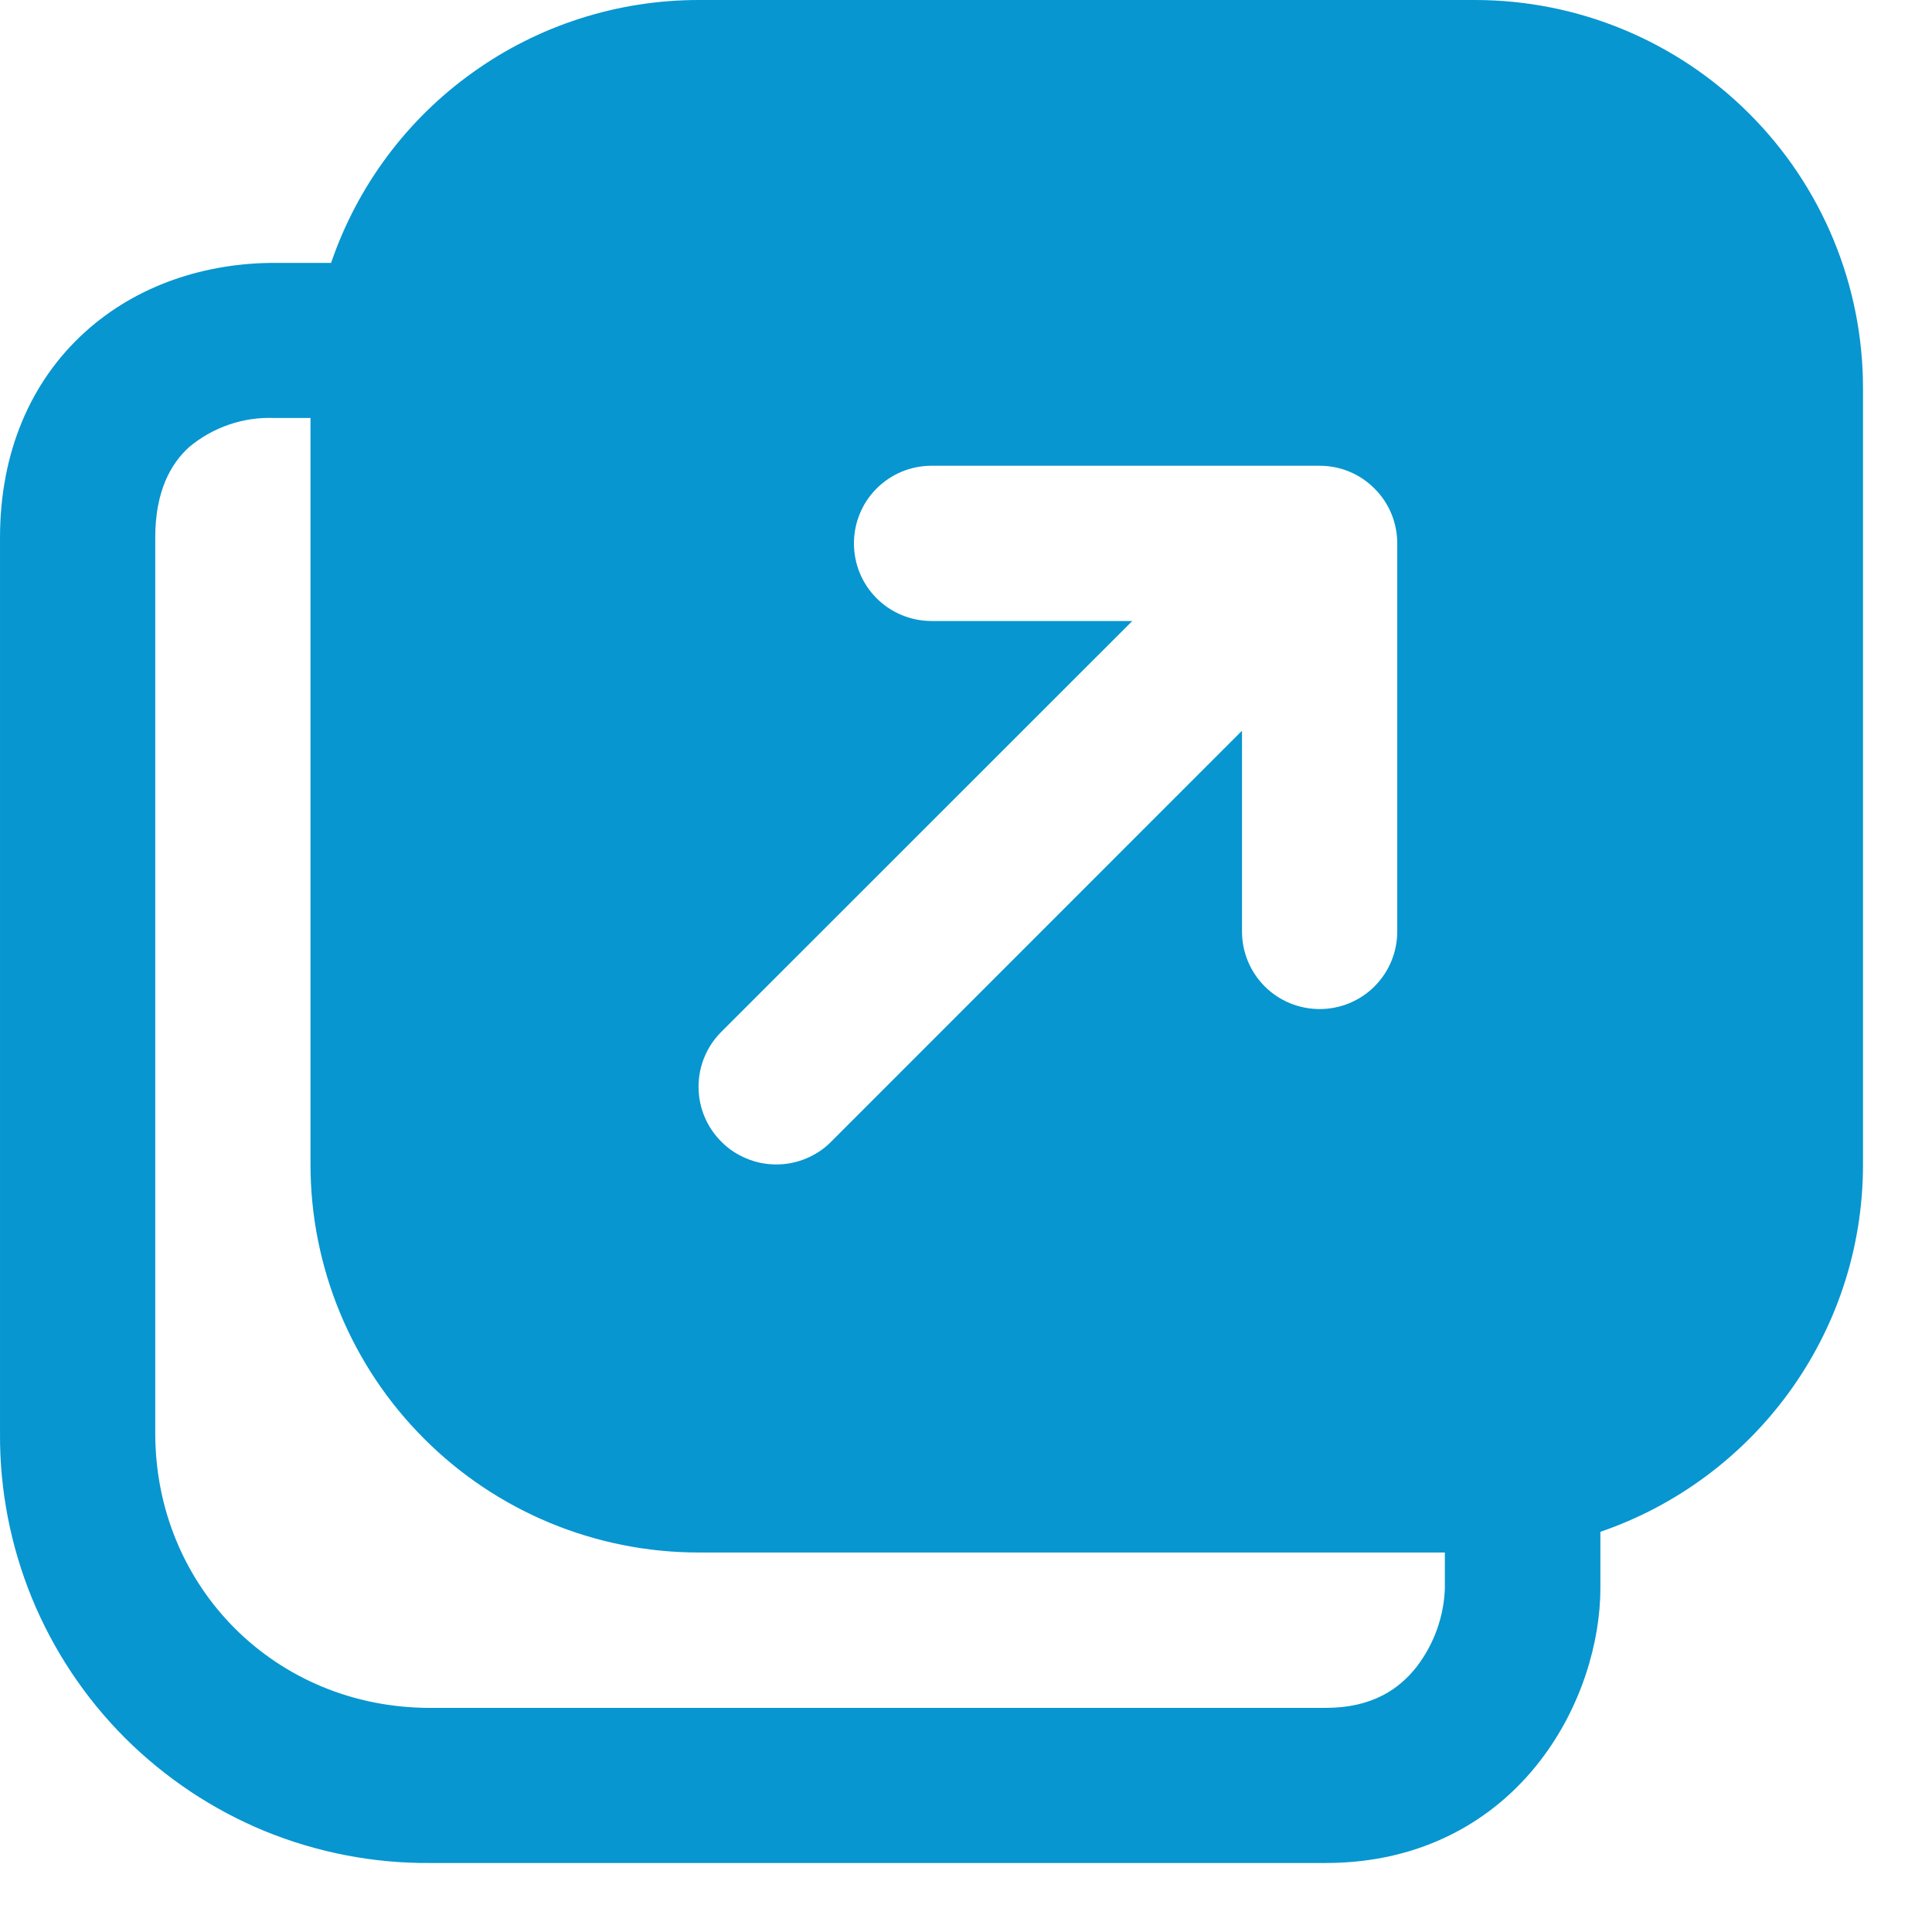 <svg width="14" height="14" viewBox="0 0 14 14" fill="none" xmlns="http://www.w3.org/2000/svg">
<path d="M2.4 1.903C2.59 1.348 2.948 0.866 3.426 0.525C3.903 0.183 4.476 -0 5.063 4.72472e-08H10.688C11.434 4.72472e-08 12.149 0.296 12.676 0.824C13.204 1.351 13.5 2.067 13.5 2.812V8.438C13.5 9.673 12.704 10.721 11.597 11.1V11.51C11.597 11.887 11.465 12.368 11.156 12.765C10.831 13.184 10.314 13.5 9.606 13.5H3.115C2.705 13.503 2.299 13.424 1.919 13.269C1.54 13.113 1.196 12.883 0.906 12.594C0.616 12.304 0.387 11.959 0.231 11.58C0.076 11.2 -0.003 10.794 8.23684e-05 10.384V3.896C8.23684e-05 3.278 0.222 2.764 0.614 2.408C0.997 2.06 1.497 1.905 1.99 1.905H2.4V1.903ZM2.25 3.029H1.991C1.765 3.019 1.544 3.095 1.37 3.24C1.238 3.36 1.125 3.559 1.125 3.895V10.385C1.125 11.502 1.998 12.376 3.116 12.376H9.606C9.943 12.376 10.14 12.24 10.268 12.075C10.392 11.912 10.463 11.714 10.47 11.51V11.25H5.063C4.317 11.25 3.601 10.954 3.074 10.426C2.546 9.899 2.25 9.183 2.25 8.438V3.029ZM6.75 4.5H8.205L5.227 7.477C5.175 7.529 5.133 7.591 5.105 7.659C5.076 7.728 5.062 7.801 5.062 7.875C5.062 7.949 5.076 8.022 5.105 8.091C5.133 8.159 5.175 8.221 5.227 8.273C5.279 8.326 5.341 8.367 5.41 8.395C5.478 8.424 5.551 8.438 5.625 8.438C5.699 8.438 5.772 8.424 5.841 8.395C5.909 8.367 5.971 8.326 6.023 8.273L9 5.295V6.75C9 6.899 9.059 7.042 9.165 7.148C9.27 7.253 9.413 7.312 9.563 7.312C9.712 7.312 9.855 7.253 9.96 7.148C10.066 7.042 10.125 6.899 10.125 6.75V3.938C10.125 3.788 10.066 3.645 9.96 3.54C9.855 3.434 9.712 3.375 9.563 3.375H6.75C6.601 3.375 6.458 3.434 6.352 3.54C6.247 3.645 6.188 3.788 6.188 3.938C6.188 4.087 6.247 4.23 6.352 4.335C6.458 4.441 6.601 4.5 6.75 4.5Z" fill="#0796D0"/>
</svg>
